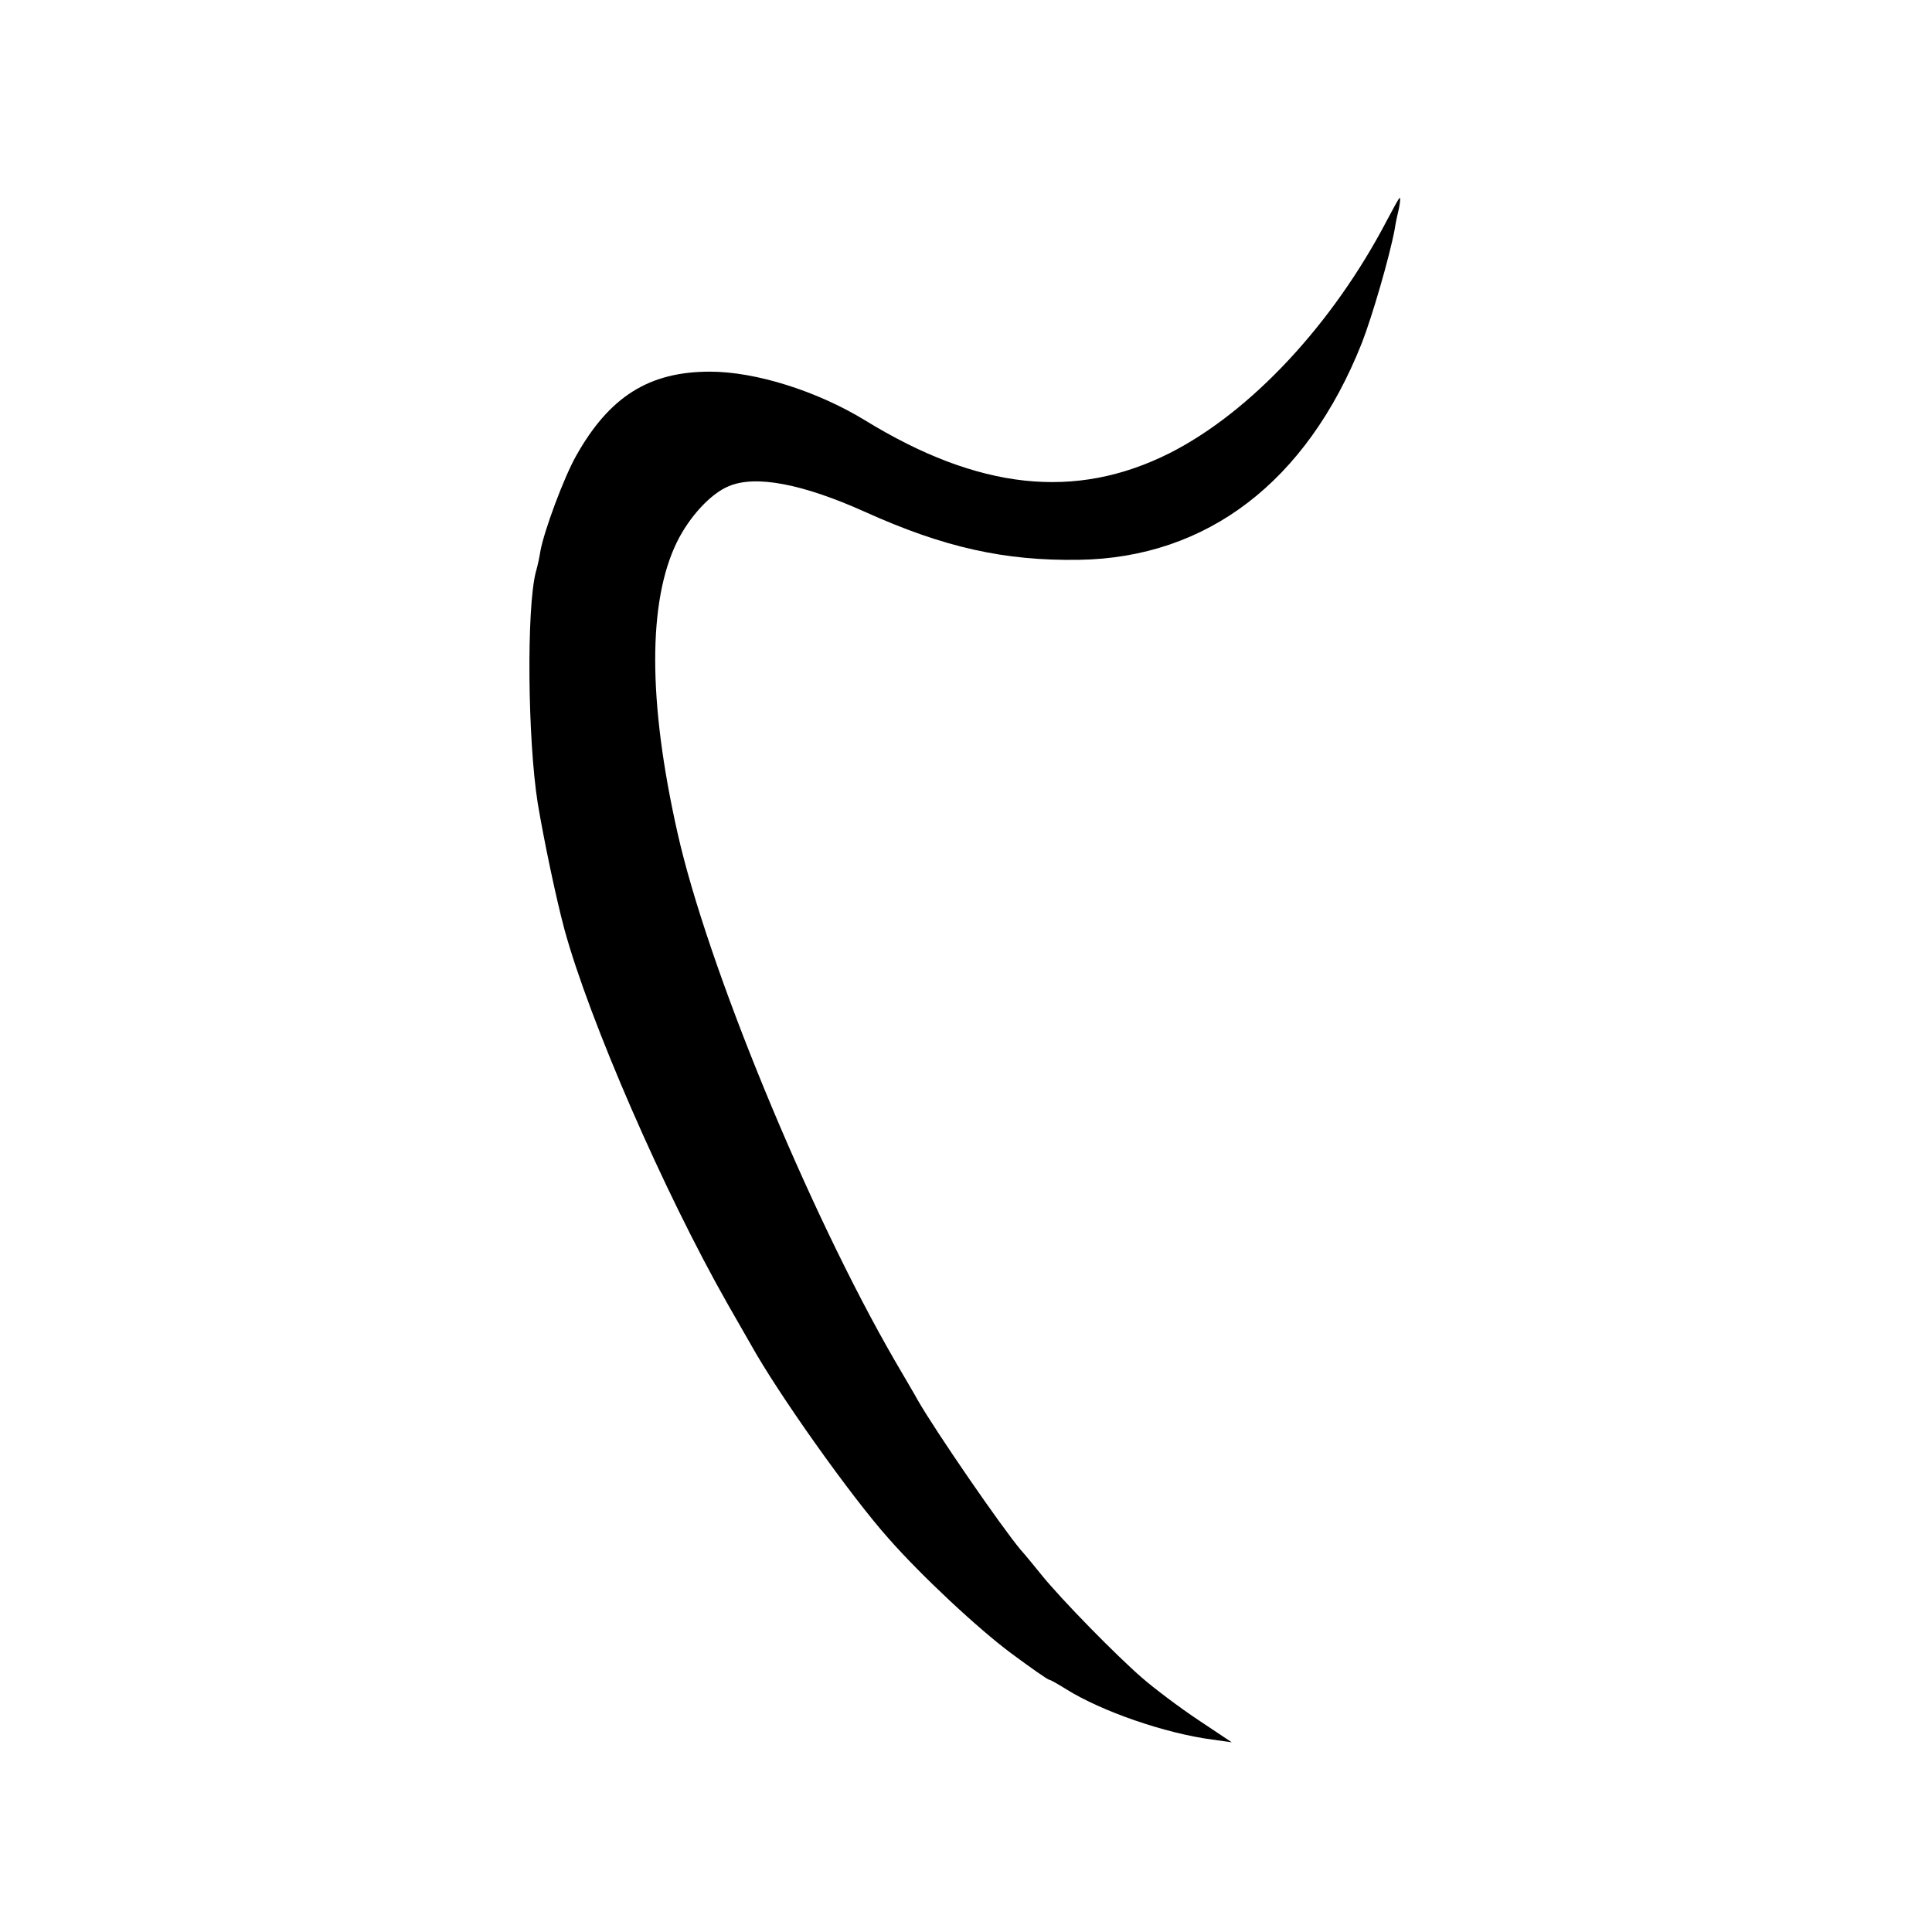 <?xml version="1.0" standalone="no"?>
<!DOCTYPE svg PUBLIC "-//W3C//DTD SVG 20010904//EN"
 "http://www.w3.org/TR/2001/REC-SVG-20010904/DTD/svg10.dtd">
<svg version="1.0" xmlns="http://www.w3.org/2000/svg"
 width="498pt" height="498pt" viewBox="0 0 498 498"
 preserveAspectRatio="xMidYMid meet">
<g transform="translate(0,498) scale(0.1,-0.1)"
fill="#000000" stroke="none">
<path d="M3575 4412 c-140 -268 -351 -494 -560 -600 -243 -122 -493 -95 -786
85 -123 75 -281 125 -399 125 -157 0 -259 -64 -345 -217 -32 -57 -82 -192 -92
-245 -2 -14 -7 -38 -12 -55 -24 -94 -21 -430 5 -595 16 -96 47 -244 69 -326
64 -234 256 -676 421 -966 26 -46 53 -92 59 -103 71 -128 257 -390 354 -499
85 -97 233 -235 318 -298 50 -37 94 -68 98 -68 3 0 22 -11 43 -24 91 -57 255
-114 377 -130 l50 -7 -87 58 c-48 32 -113 81 -144 108 -68 59 -207 201 -259
265 -20 25 -44 54 -54 65 -51 61 -219 305 -266 387 -5 10 -32 55 -58 100 -223
385 -485 1022 -561 1363 -76 338 -76 595 -1 748 32 65 87 125 134 144 69 29
190 6 352 -67 202 -91 358 -126 550 -123 330 5 587 201 729 558 27 69 72 224
85 294 2 14 7 38 11 54 3 15 4 27 2 27 -2 0 -16 -26 -33 -58z"/>
</g>
</svg>
